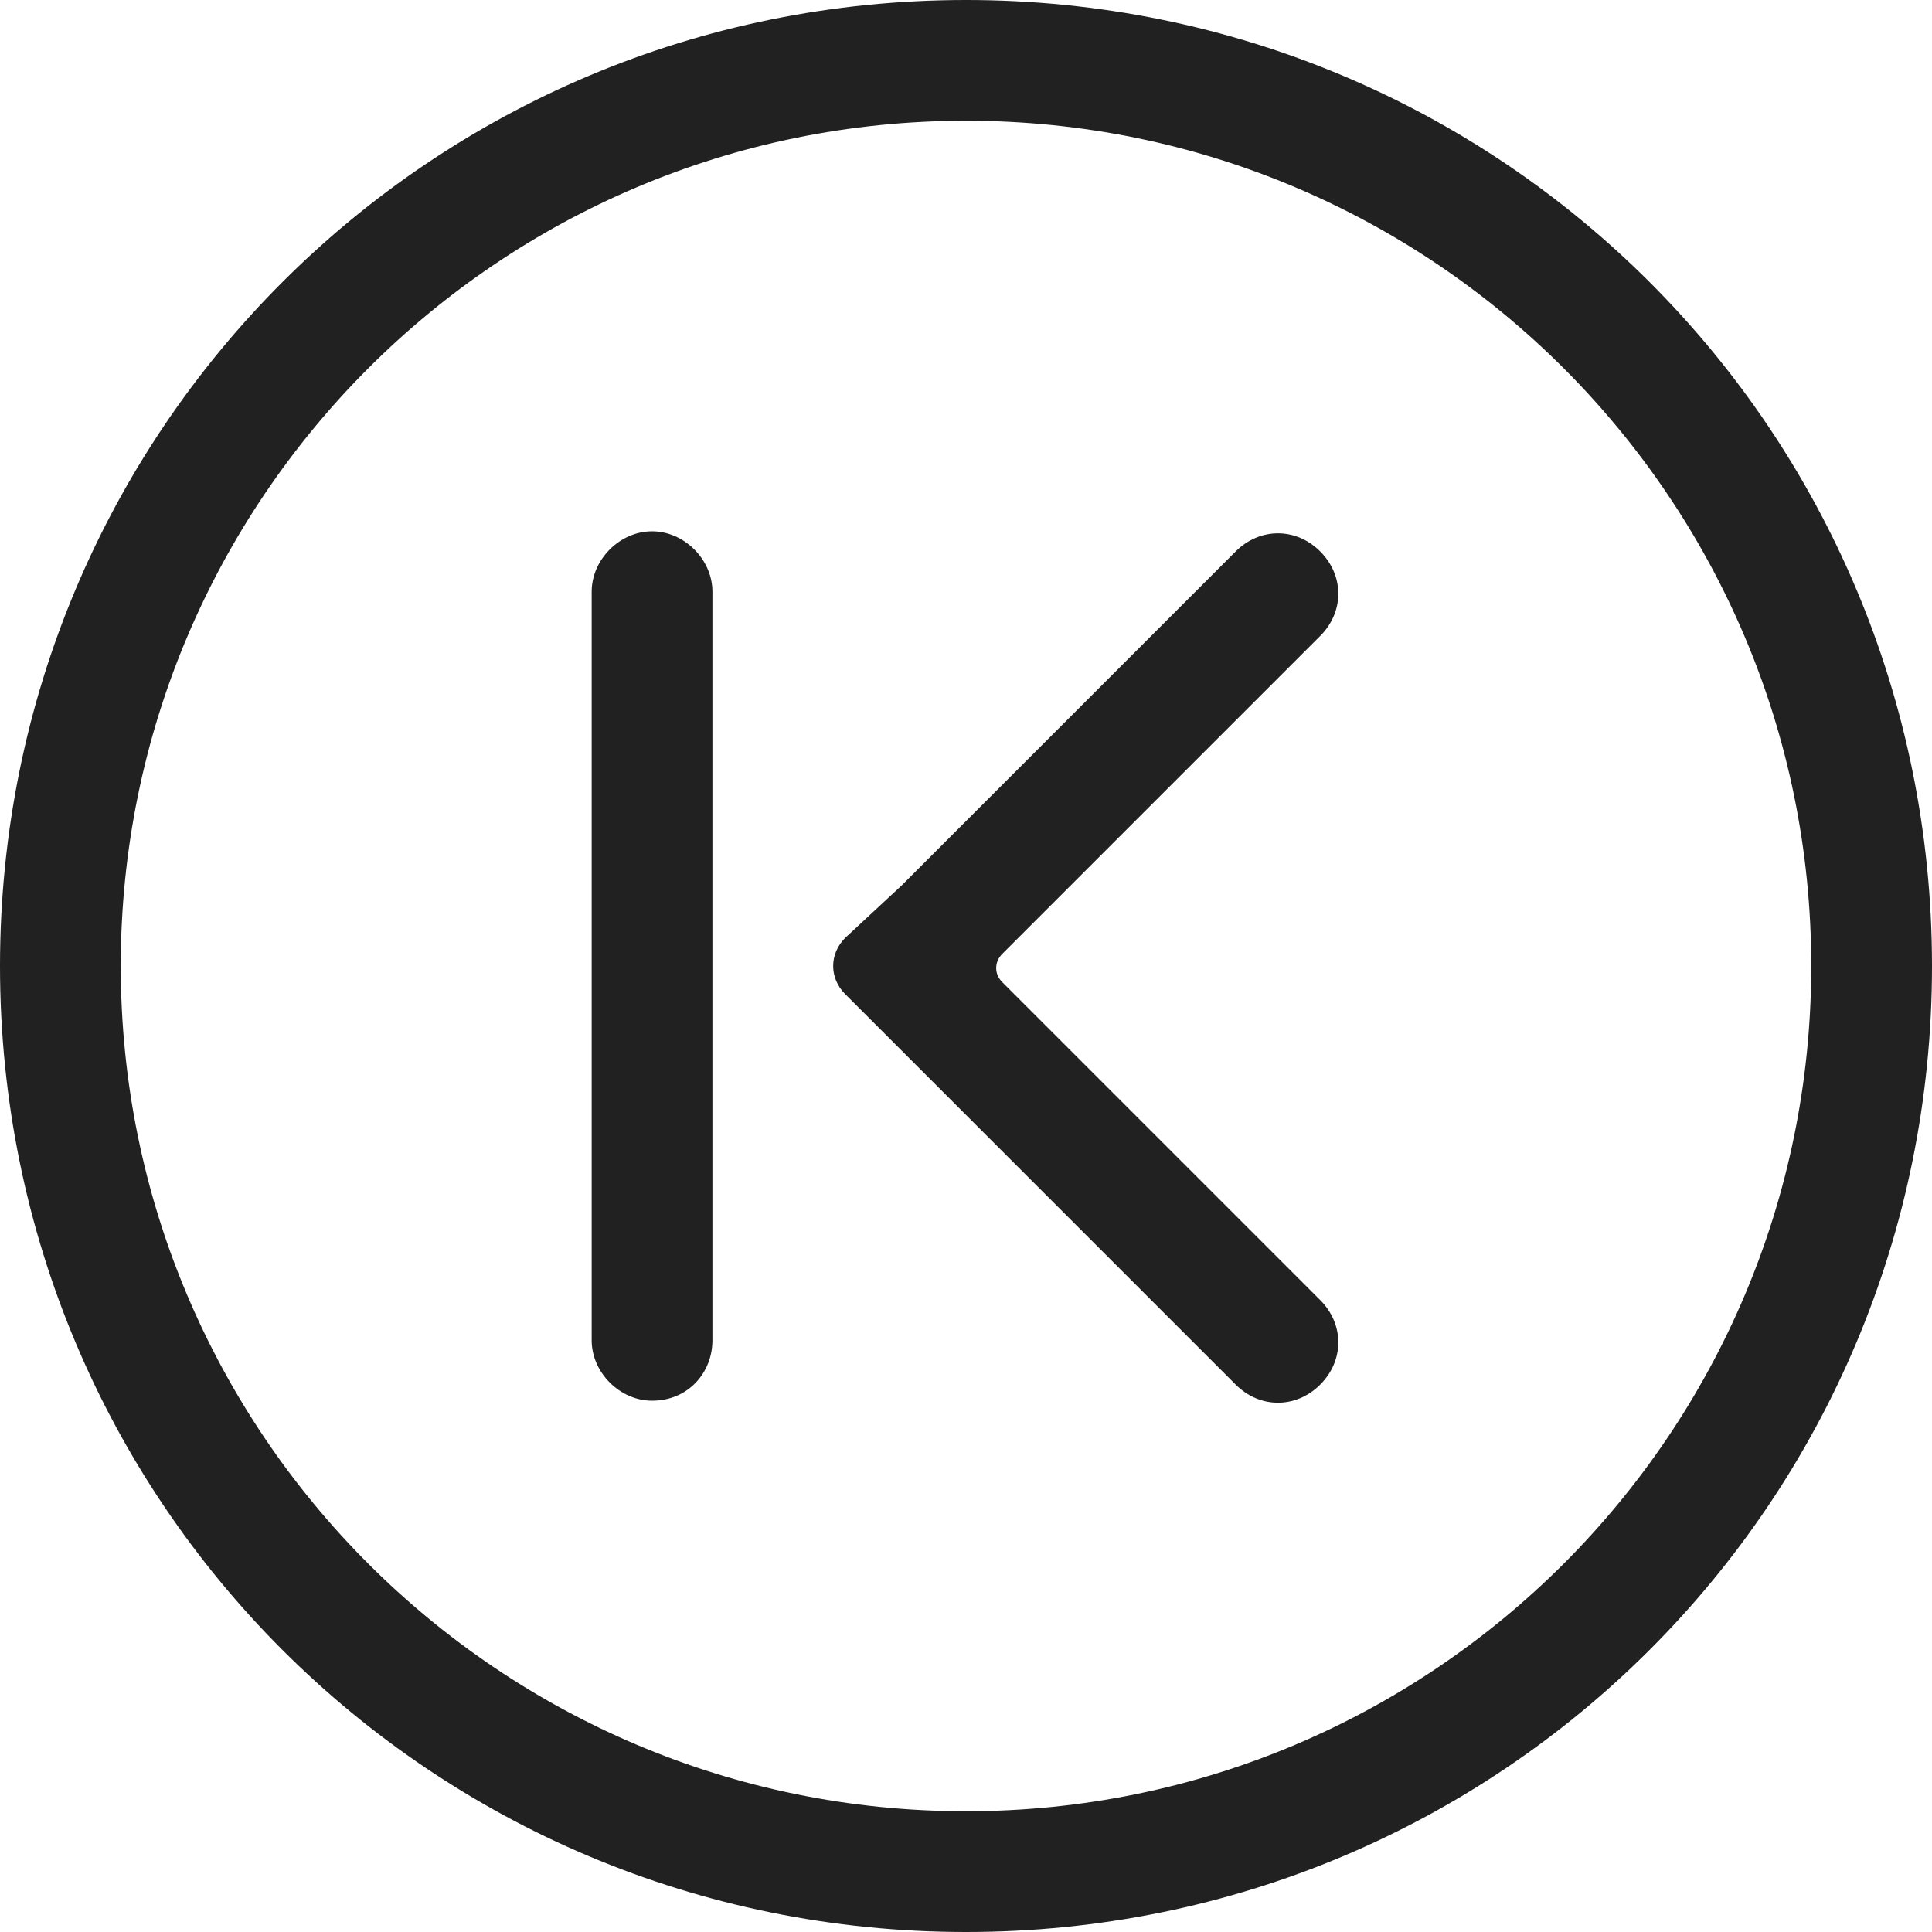 <?xml version="1.0" encoding="utf-8"?>
<!-- Generator: Adobe Illustrator 25.0.1, SVG Export Plug-In . SVG Version: 6.00 Build 0)  -->
<svg version="1.1" id="레이어_1" xmlns="http://www.w3.org/2000/svg" xmlns:xlink="http://www.w3.org/1999/xlink" x="0px"
	 y="0px" viewBox="0 0 48 48" style="enable-background:new 0 0 48 48;" xml:space="preserve">
<style type="text/css">
	.st0{fill:#212121;}
</style>
<path class="st0" d="M48,24c0,13.3-10.7,24-24,24C10.7,48,0,37.3,0,24C0,10.7,10.7,0,24,0C37.3,0,48,10.7,48,24z M24,45
	c11.6,0,21-9.4,21-21c0-11.6-9.4-21-21-21C12.4,3,3,12.4,3,24C3,35.6,12.4,45,24,45z"/>
<g>
	<path class="st0" d="M22.4,26.1l8.3,8.3c0.6,0.6,1.5,0.6,2.1,0v0c0.6-0.6,0.6-1.5,0-2.1l-7.9-7.9c-0.2-0.2-0.2-0.5,0-0.7l7.9-7.9
		c0.6-0.6,0.6-1.5,0-2.1l0,0c-0.6-0.6-1.5-0.6-2.1,0l-8.3,8.3L21,23.3c-0.4,0.4-0.4,1,0,1.4L22.4,26.1z"/>
	<path class="st0" d="M16.2,34.8L16.2,34.8c-0.8,0-1.5-0.7-1.5-1.5V14.7c0-0.8,0.7-1.5,1.5-1.5h0c0.8,0,1.5,0.7,1.5,1.5v18.6
		C17.7,34.1,17.1,34.8,16.2,34.8z"/>
</g>
</svg>
